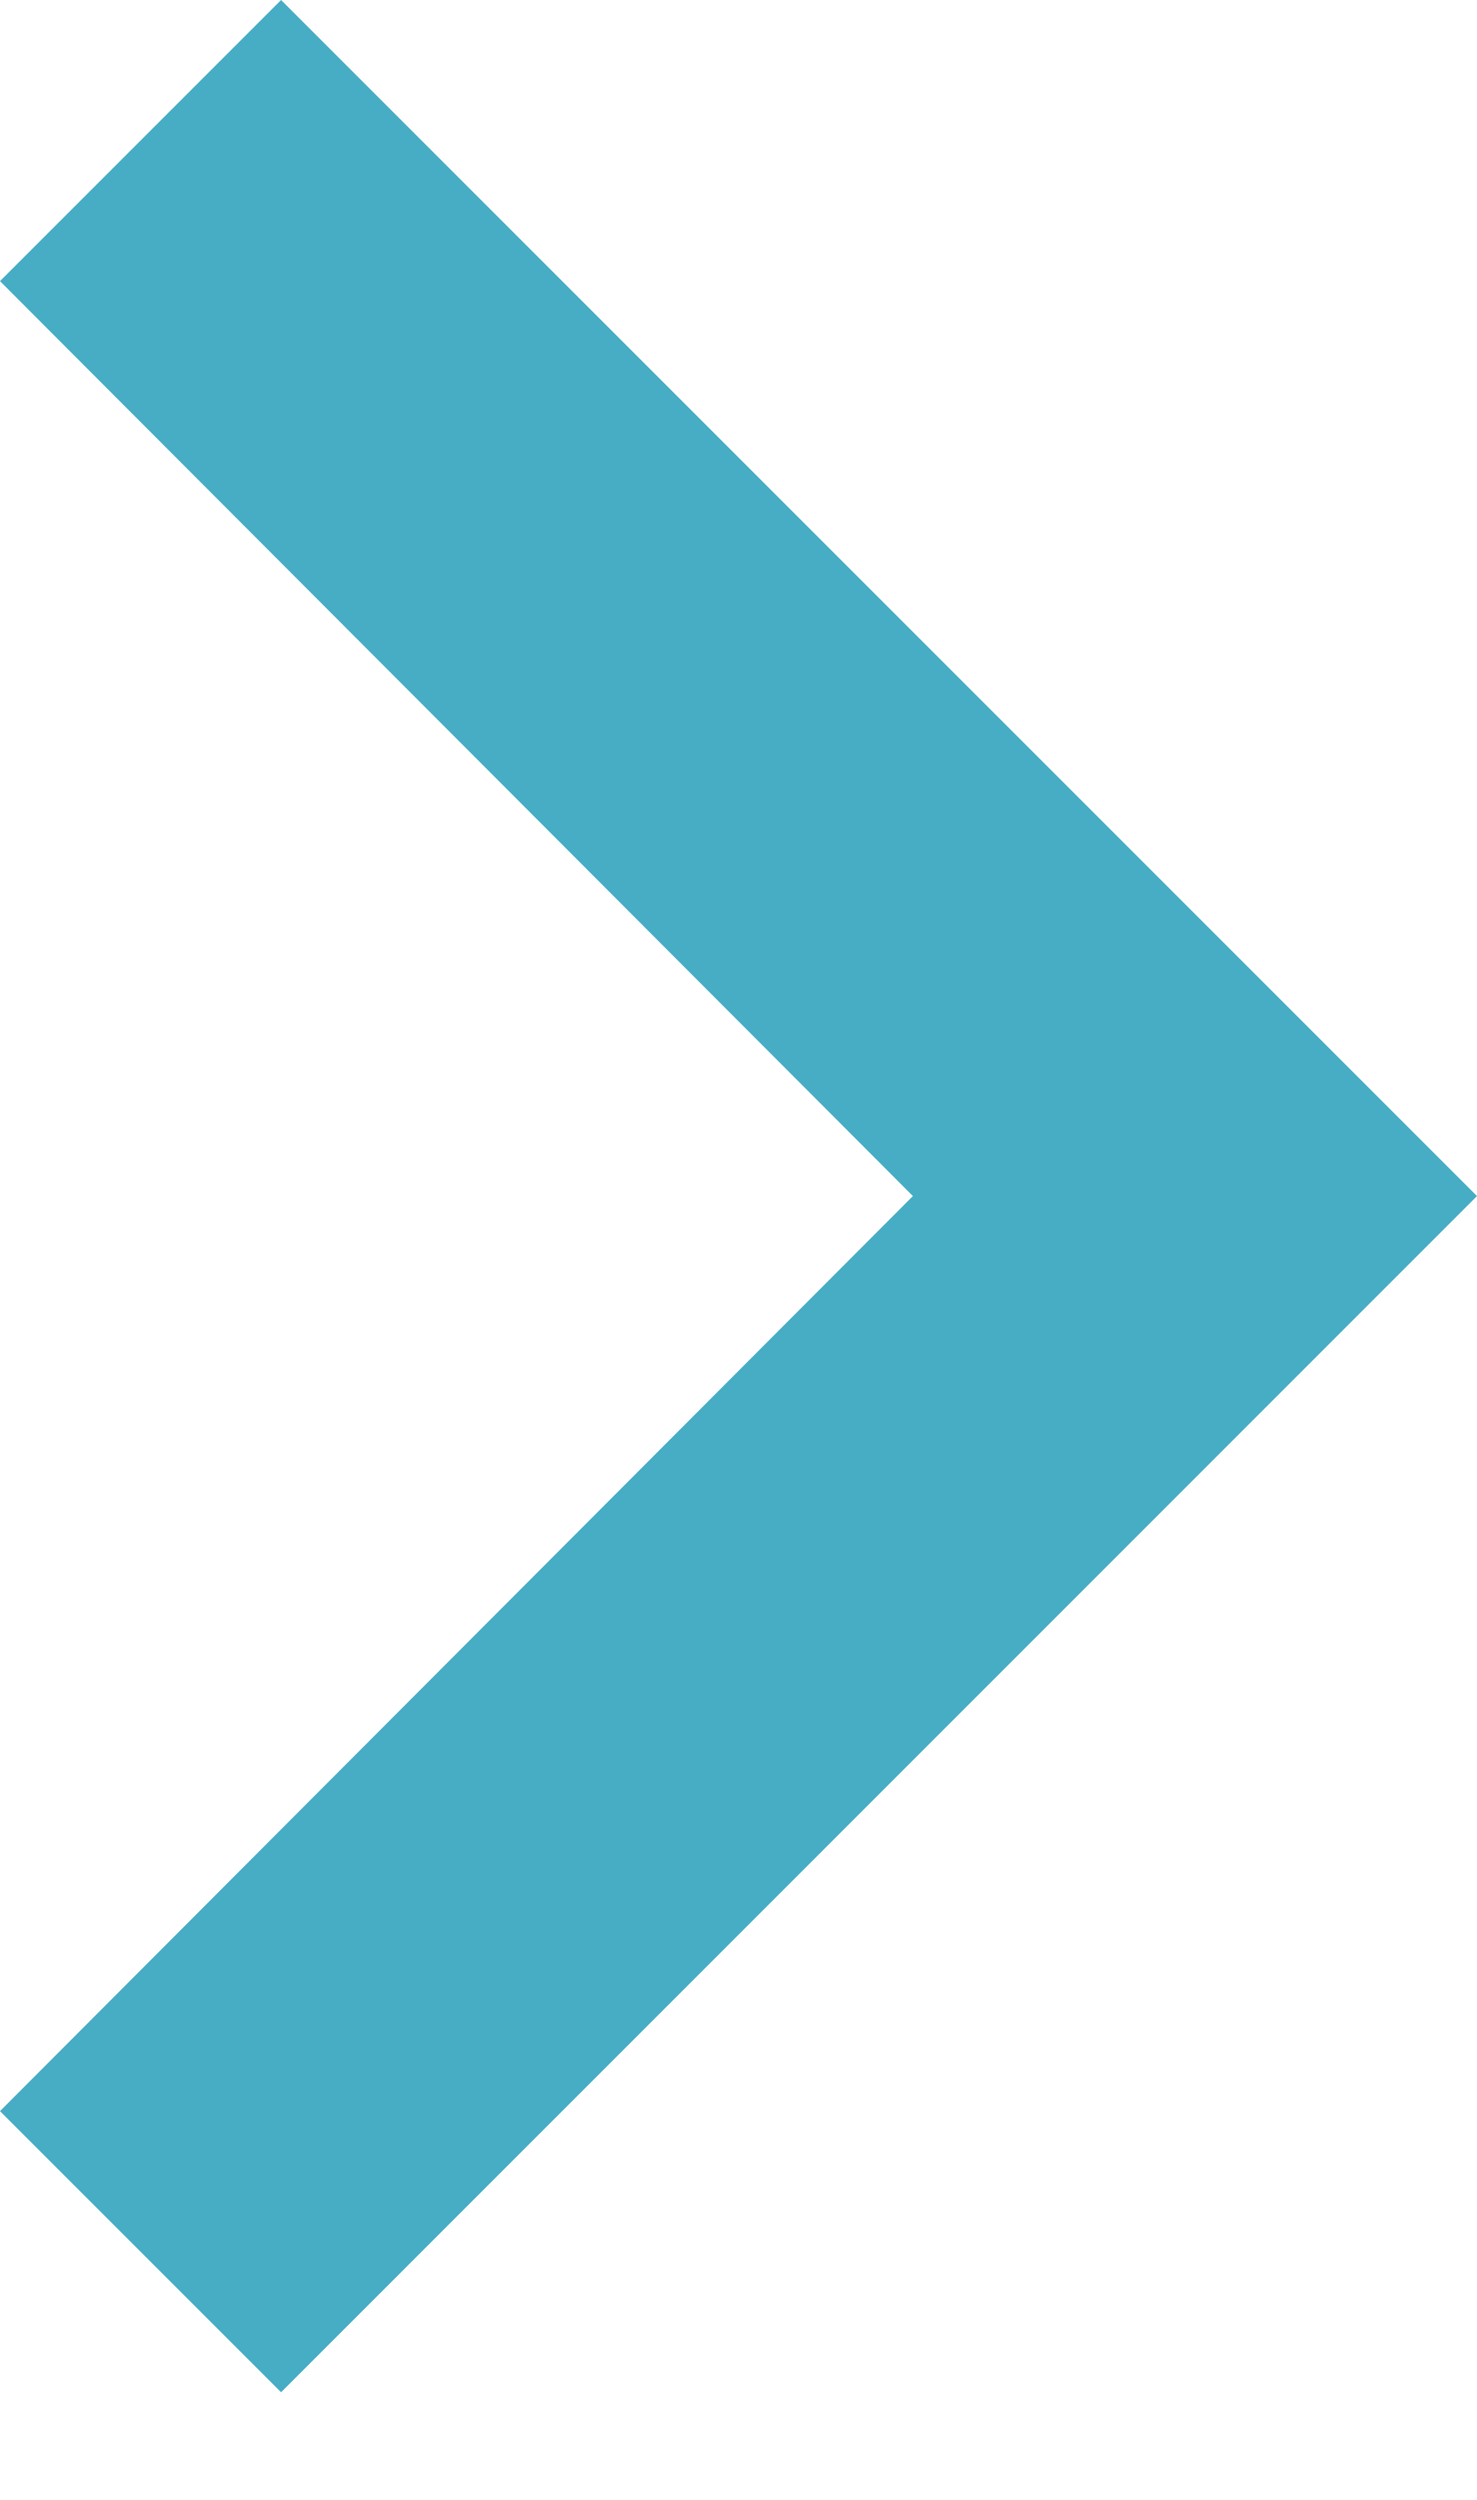<svg width="13" height="22" viewBox="0 0 13 22" fill="none" xmlns="http://www.w3.org/2000/svg">
<path d="M2.474 0L0 2.474L8.035 10.526L0 18.579L2.474 21.053L13 10.526L2.474 0Z" fill="#46ADC4"/>
</svg>
